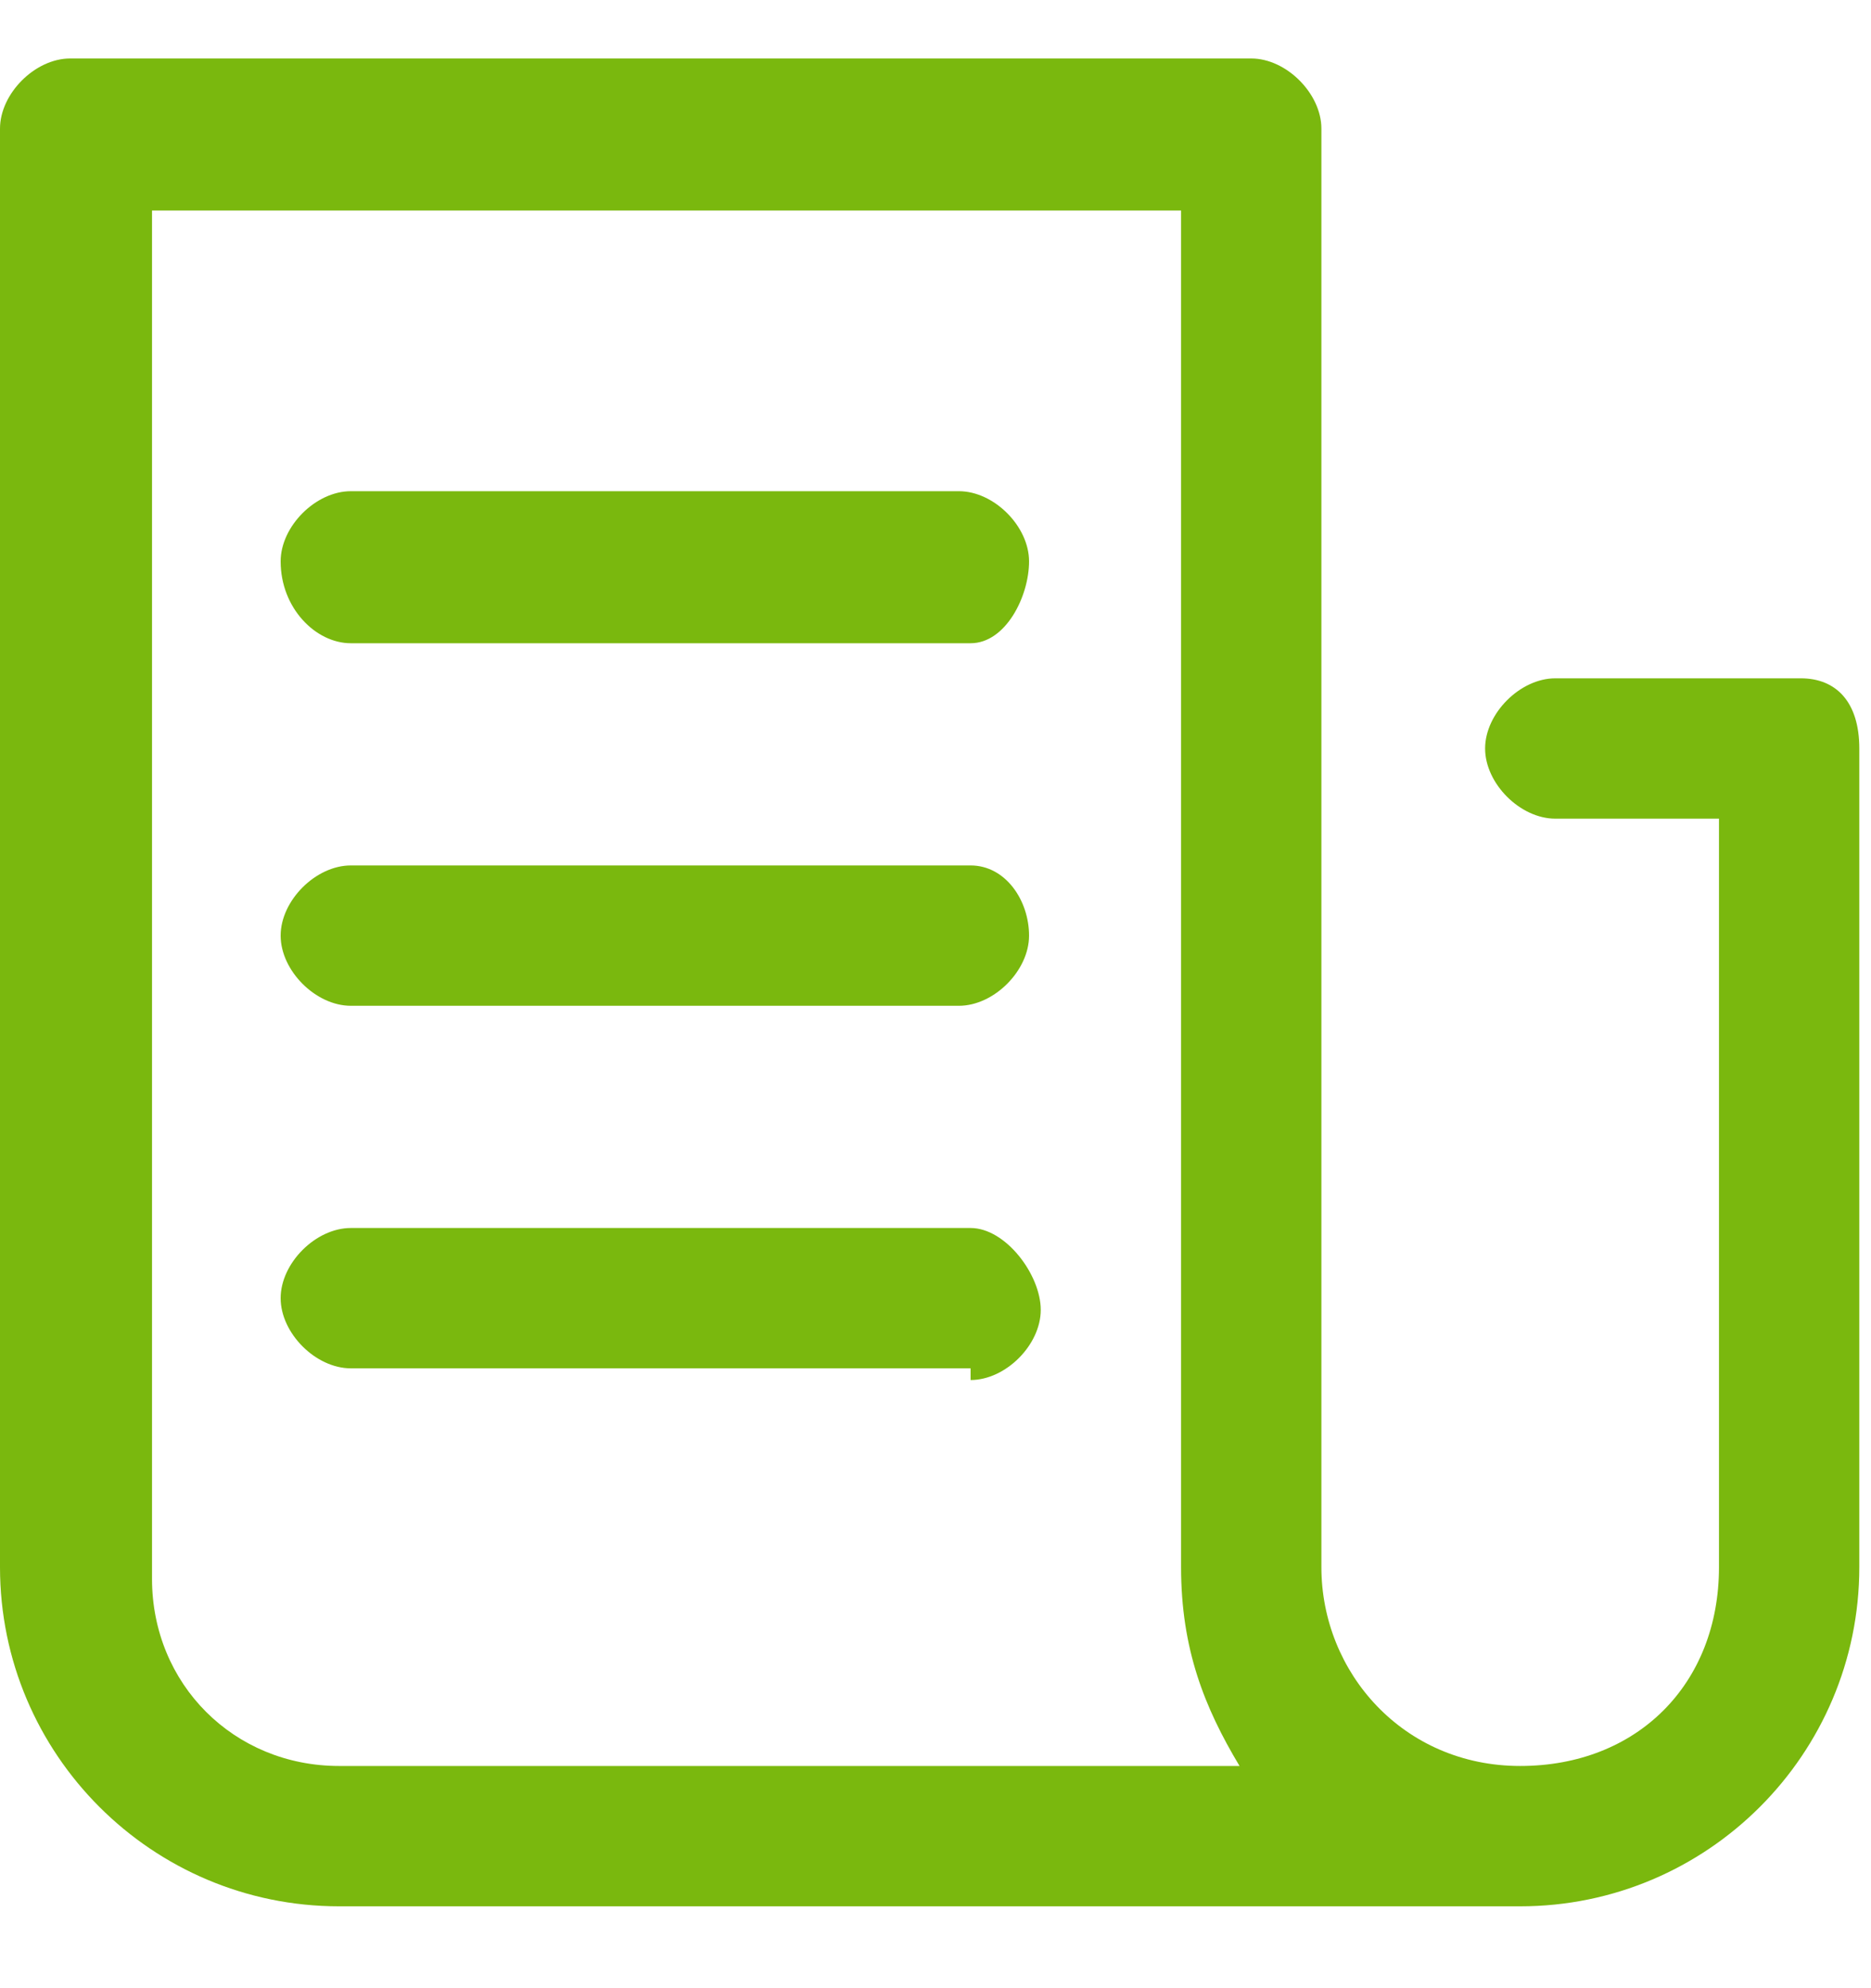 <svg width="16" height="17" viewBox="0 0 16 17" fill="none" xmlns="http://www.w3.org/2000/svg">
<path d="M2.4 4.8C2.4 4.5 2.7 4.2 3 4.2H8.2C8.5 4.2 8.8 4.5 8.8 4.8C8.8 5.1 8.6 5.5 8.3 5.5H3C2.7 5.5 2.4 5.2 2.4 4.8ZM3 8.6H8.2C8.5 8.6 8.8 8.3 8.8 8C8.8 7.7 8.6 7.4 8.3 7.4H3C2.7 7.4 2.4 7.7 2.4 8C2.4 8.3 2.7 8.6 3 8.6ZM8.3 11.8C8.6 11.8 8.9 11.5 8.9 11.2C8.9 10.9 8.6 10.5 8.3 10.5H3C2.7 10.5 2.4 10.8 2.4 11.1C2.4 11.4 2.7 11.7 3 11.7H8.3V11.8ZM15.9 6.4V13.4C15.9 15 14.6 16.3 13 16.3H2.9C1.3 16.3 0 15 0 13.4V1.1C0 0.8 0.3 0.5 0.6 0.5H10.7C11 0.5 11.3 0.8 11.3 1.1V13.4C11.3 14.3 12 15.1 13 15.1C14 15.1 14.7 14.4 14.7 13.4V7H13.3C13 7 12.7 6.7 12.7 6.4C12.7 6.1 13 5.8 13.3 5.8H15.4C15.7 5.8 15.9 6 15.9 6.4ZM2.9 15.1H10.6C10.3 14.6 10.1 14.1 10.1 13.4V1.8H1.3V13.5C1.3 14.4 2 15.1 2.9 15.1Z" fill="#7AB80E"/>
</svg>
